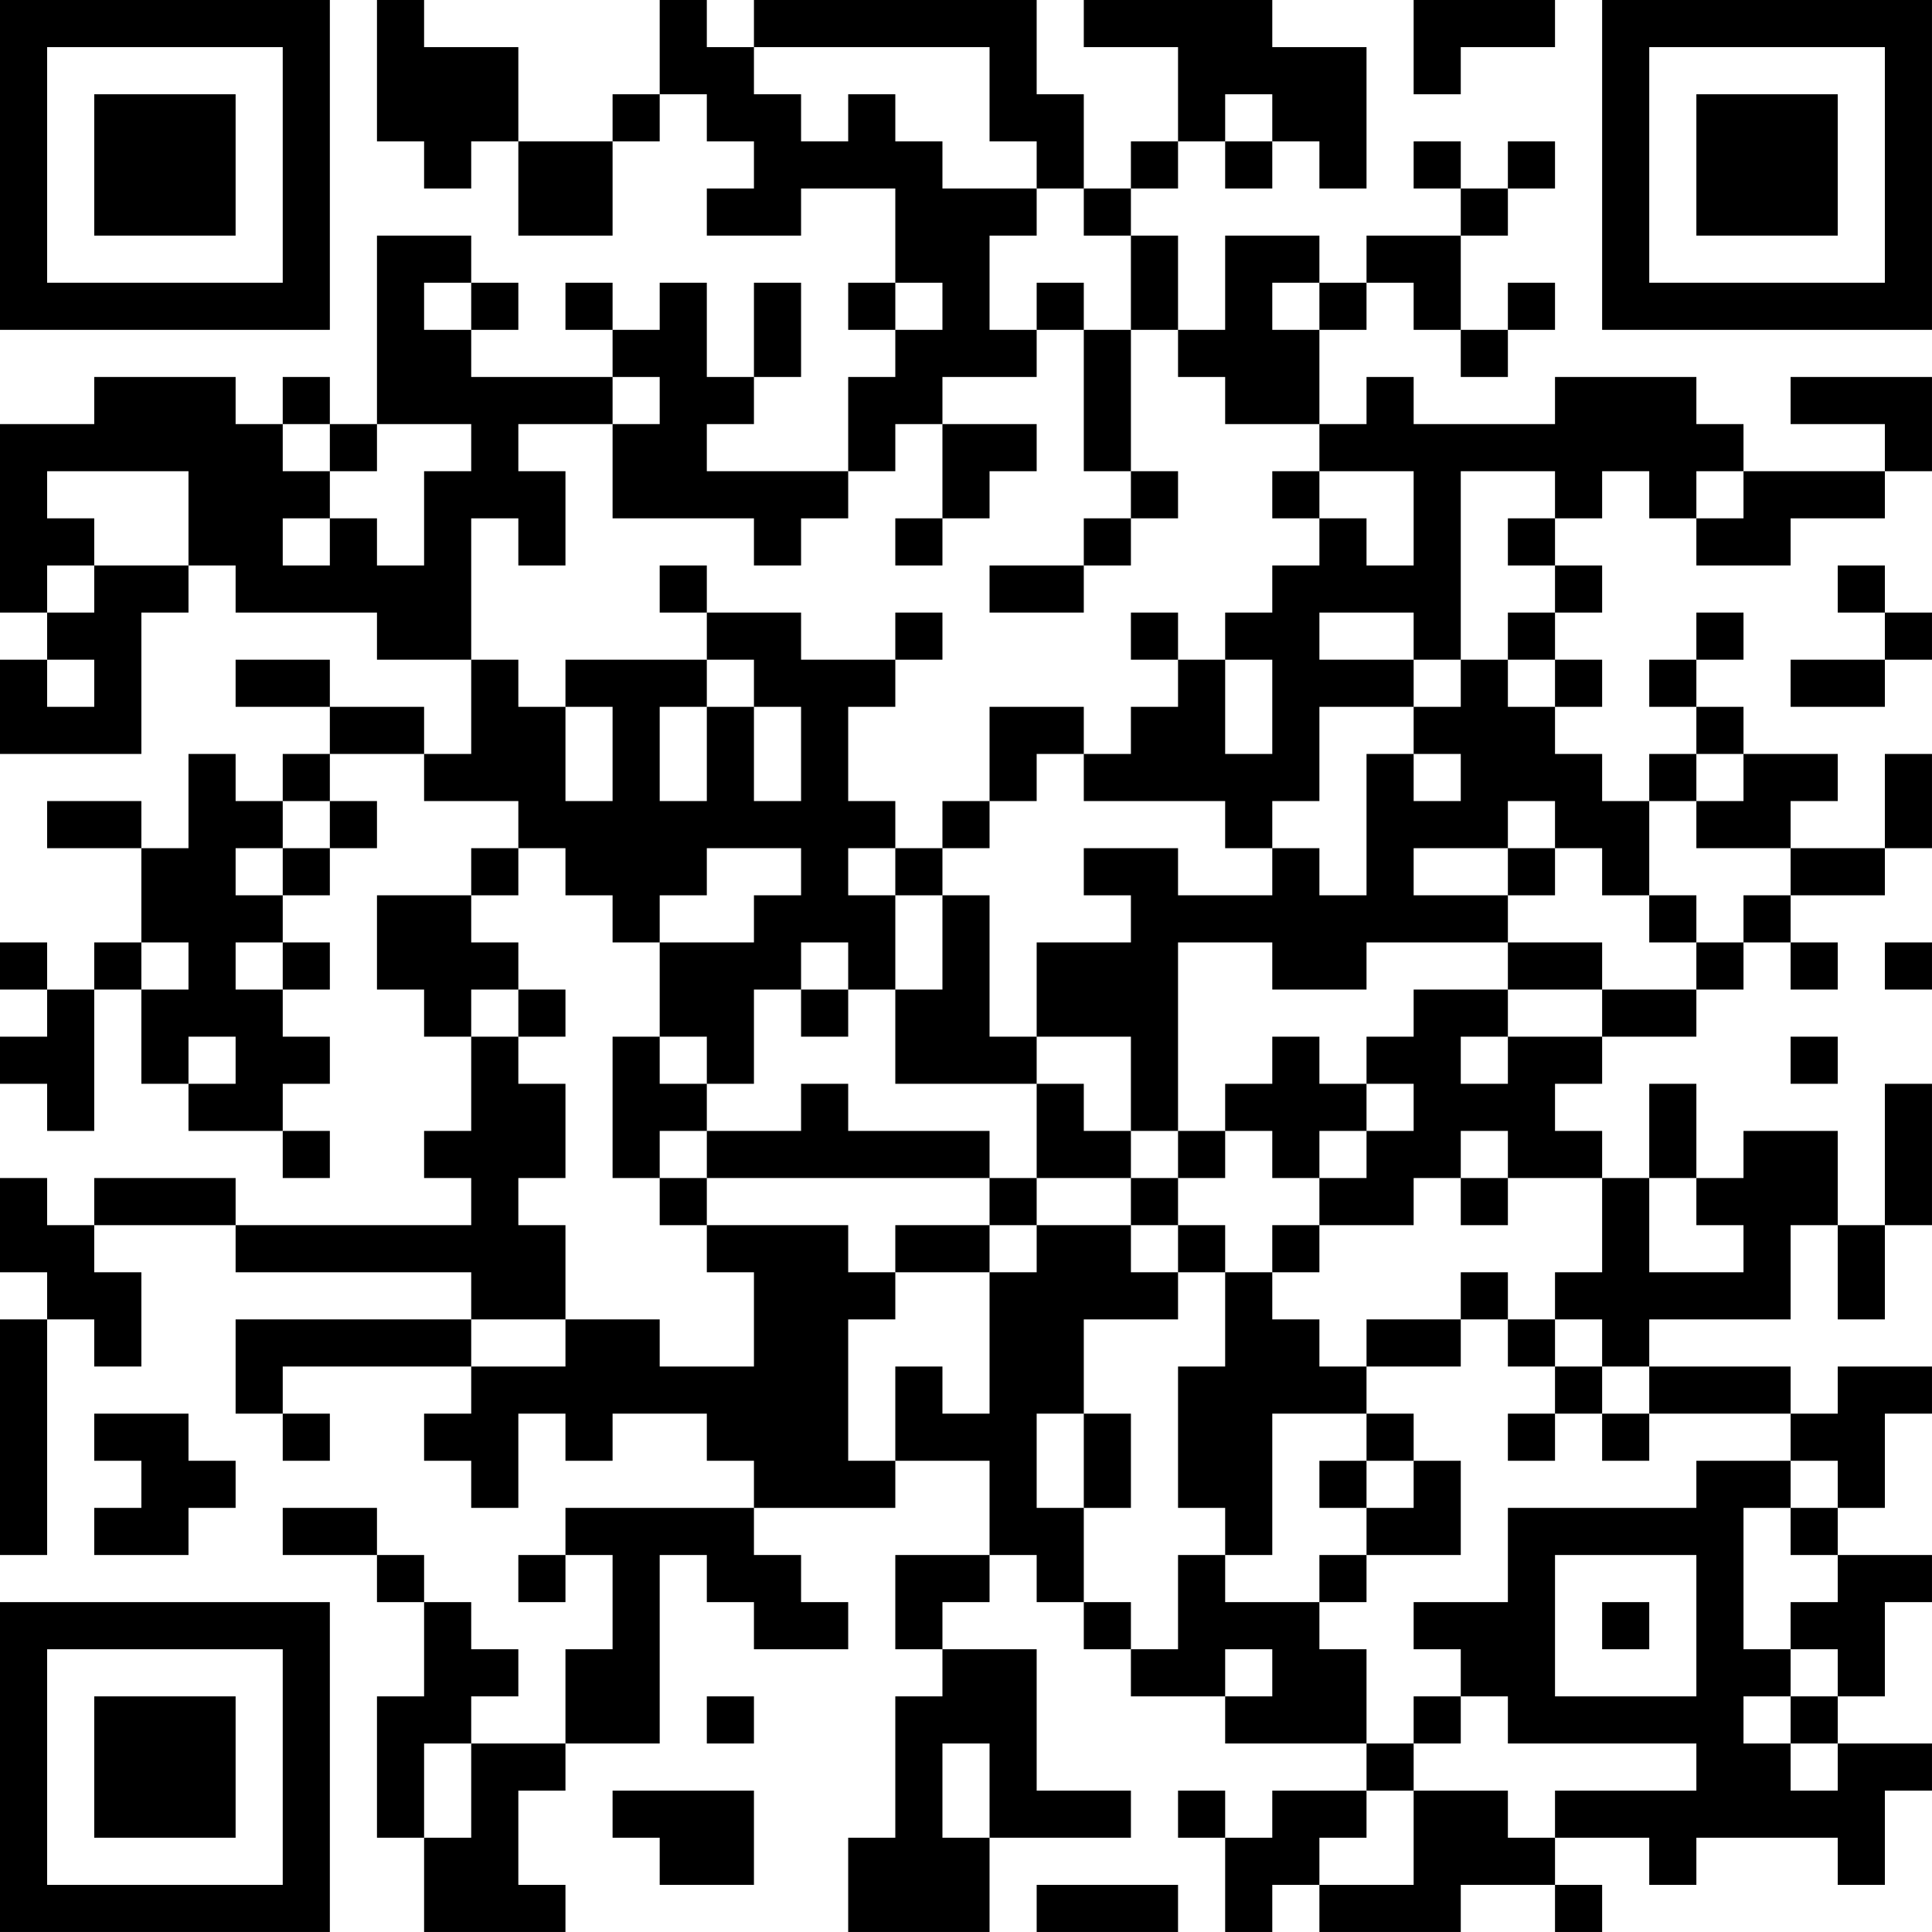 <?xml version="1.0" encoding="UTF-8"?>
<svg xmlns="http://www.w3.org/2000/svg" version="1.1" width="200" height="200" viewBox="0 0 200 200"><rect x="0" y="0" width="200" height="200" fill="#ffffff"/><g transform="scale(4.878)"><g transform="translate(0,0)"><path fill-rule="evenodd" d="M8 0L8 3L9 3L9 4L10 4L10 3L11 3L11 5L13 5L13 3L14 3L14 2L15 2L15 3L16 3L16 4L15 4L15 5L17 5L17 4L19 4L19 6L18 6L18 7L19 7L19 8L18 8L18 10L15 10L15 9L16 9L16 8L17 8L17 6L16 6L16 8L15 8L15 6L14 6L14 7L13 7L13 6L12 6L12 7L13 7L13 8L10 8L10 7L11 7L11 6L10 6L10 5L8 5L8 9L7 9L7 8L6 8L6 9L5 9L5 8L2 8L2 9L0 9L0 13L1 13L1 14L0 14L0 16L3 16L3 13L4 13L4 12L5 12L5 13L8 13L8 14L10 14L10 16L9 16L9 15L7 15L7 14L5 14L5 15L7 15L7 16L6 16L6 17L5 17L5 16L4 16L4 18L3 18L3 17L1 17L1 18L3 18L3 20L2 20L2 21L1 21L1 20L0 20L0 21L1 21L1 22L0 22L0 23L1 23L1 24L2 24L2 21L3 21L3 23L4 23L4 24L6 24L6 25L7 25L7 24L6 24L6 23L7 23L7 22L6 22L6 21L7 21L7 20L6 20L6 19L7 19L7 18L8 18L8 17L7 17L7 16L9 16L9 17L11 17L11 18L10 18L10 19L8 19L8 21L9 21L9 22L10 22L10 24L9 24L9 25L10 25L10 26L5 26L5 25L2 25L2 26L1 26L1 25L0 25L0 27L1 27L1 28L0 28L0 33L1 33L1 28L2 28L2 29L3 29L3 27L2 27L2 26L5 26L5 27L10 27L10 28L5 28L5 30L6 30L6 31L7 31L7 30L6 30L6 29L10 29L10 30L9 30L9 31L10 31L10 32L11 32L11 30L12 30L12 31L13 31L13 30L15 30L15 31L16 31L16 32L12 32L12 33L11 33L11 34L12 34L12 33L13 33L13 35L12 35L12 37L10 37L10 36L11 36L11 35L10 35L10 34L9 34L9 33L8 33L8 32L6 32L6 33L8 33L8 34L9 34L9 36L8 36L8 39L9 39L9 41L12 41L12 40L11 40L11 38L12 38L12 37L14 37L14 33L15 33L15 34L16 34L16 35L18 35L18 34L17 34L17 33L16 33L16 32L19 32L19 31L21 31L21 33L19 33L19 35L20 35L20 36L19 36L19 39L18 39L18 41L21 41L21 39L24 39L24 38L22 38L22 35L20 35L20 34L21 34L21 33L22 33L22 34L23 34L23 35L24 35L24 36L26 36L26 37L29 37L29 38L27 38L27 39L26 39L26 38L25 38L25 39L26 39L26 41L27 41L27 40L28 40L28 41L31 41L31 40L33 40L33 41L34 41L34 40L33 40L33 39L35 39L35 40L36 40L36 39L39 39L39 40L40 40L40 38L41 38L41 37L39 37L39 36L40 36L40 34L41 34L41 33L39 33L39 32L40 32L40 30L41 30L41 29L39 29L39 30L38 30L38 29L35 29L35 28L38 28L38 26L39 26L39 28L40 28L40 26L41 26L41 23L40 23L40 26L39 26L39 24L37 24L37 25L36 25L36 23L35 23L35 25L34 25L34 24L33 24L33 23L34 23L34 22L36 22L36 21L37 21L37 20L38 20L38 21L39 21L39 20L38 20L38 19L40 19L40 18L41 18L41 16L40 16L40 18L38 18L38 17L39 17L39 16L37 16L37 15L36 15L36 14L37 14L37 13L36 13L36 14L35 14L35 15L36 15L36 16L35 16L35 17L34 17L34 16L33 16L33 15L34 15L34 14L33 14L33 13L34 13L34 12L33 12L33 11L34 11L34 10L35 10L35 11L36 11L36 12L38 12L38 11L40 11L40 10L41 10L41 8L38 8L38 9L40 9L40 10L37 10L37 9L36 9L36 8L33 8L33 9L30 9L30 8L29 8L29 9L28 9L28 7L29 7L29 6L30 6L30 7L31 7L31 8L32 8L32 7L33 7L33 6L32 6L32 7L31 7L31 5L32 5L32 4L33 4L33 3L32 3L32 4L31 4L31 3L30 3L30 4L31 4L31 5L29 5L29 6L28 6L28 5L26 5L26 7L25 7L25 5L24 5L24 4L25 4L25 3L26 3L26 4L27 4L27 3L28 3L28 4L29 4L29 1L27 1L27 0L23 0L23 1L25 1L25 3L24 3L24 4L23 4L23 2L22 2L22 0L16 0L16 1L15 1L15 0L14 0L14 2L13 2L13 3L11 3L11 1L9 1L9 0ZM30 0L30 2L31 2L31 1L33 1L33 0ZM16 1L16 2L17 2L17 3L18 3L18 2L19 2L19 3L20 3L20 4L22 4L22 5L21 5L21 7L22 7L22 8L20 8L20 9L19 9L19 10L18 10L18 11L17 11L17 12L16 12L16 11L13 11L13 9L14 9L14 8L13 8L13 9L11 9L11 10L12 10L12 12L11 12L11 11L10 11L10 14L11 14L11 15L12 15L12 17L13 17L13 15L12 15L12 14L15 14L15 15L14 15L14 17L15 17L15 15L16 15L16 17L17 17L17 15L16 15L16 14L15 14L15 13L17 13L17 14L19 14L19 15L18 15L18 17L19 17L19 18L18 18L18 19L19 19L19 21L18 21L18 20L17 20L17 21L16 21L16 23L15 23L15 22L14 22L14 20L16 20L16 19L17 19L17 18L15 18L15 19L14 19L14 20L13 20L13 19L12 19L12 18L11 18L11 19L10 19L10 20L11 20L11 21L10 21L10 22L11 22L11 23L12 23L12 25L11 25L11 26L12 26L12 28L10 28L10 29L12 29L12 28L14 28L14 29L16 29L16 27L15 27L15 26L18 26L18 27L19 27L19 28L18 28L18 31L19 31L19 29L20 29L20 30L21 30L21 27L22 27L22 26L24 26L24 27L25 27L25 28L23 28L23 30L22 30L22 32L23 32L23 34L24 34L24 35L25 35L25 33L26 33L26 34L28 34L28 35L29 35L29 37L30 37L30 38L29 38L29 39L28 39L28 40L30 40L30 38L32 38L32 39L33 39L33 38L36 38L36 37L32 37L32 36L31 36L31 35L30 35L30 34L32 34L32 32L36 32L36 31L38 31L38 32L37 32L37 35L38 35L38 36L37 36L37 37L38 37L38 38L39 38L39 37L38 37L38 36L39 36L39 35L38 35L38 34L39 34L39 33L38 33L38 32L39 32L39 31L38 31L38 30L35 30L35 29L34 29L34 28L33 28L33 27L34 27L34 25L32 25L32 24L31 24L31 25L30 25L30 26L28 26L28 25L29 25L29 24L30 24L30 23L29 23L29 22L30 22L30 21L32 21L32 22L31 22L31 23L32 23L32 22L34 22L34 21L36 21L36 20L37 20L37 19L38 19L38 18L36 18L36 17L37 17L37 16L36 16L36 17L35 17L35 19L34 19L34 18L33 18L33 17L32 17L32 18L30 18L30 19L32 19L32 20L29 20L29 21L27 21L27 20L25 20L25 24L24 24L24 22L22 22L22 20L24 20L24 19L23 19L23 18L25 18L25 19L27 19L27 18L28 18L28 19L29 19L29 16L30 16L30 17L31 17L31 16L30 16L30 15L31 15L31 14L32 14L32 15L33 15L33 14L32 14L32 13L33 13L33 12L32 12L32 11L33 11L33 10L31 10L31 14L30 14L30 13L28 13L28 14L30 14L30 15L28 15L28 17L27 17L27 18L26 18L26 17L23 17L23 16L24 16L24 15L25 15L25 14L26 14L26 16L27 16L27 14L26 14L26 13L27 13L27 12L28 12L28 11L29 11L29 12L30 12L30 10L28 10L28 9L26 9L26 8L25 8L25 7L24 7L24 5L23 5L23 4L22 4L22 3L21 3L21 1ZM26 2L26 3L27 3L27 2ZM9 6L9 7L10 7L10 6ZM19 6L19 7L20 7L20 6ZM22 6L22 7L23 7L23 10L24 10L24 11L23 11L23 12L21 12L21 13L23 13L23 12L24 12L24 11L25 11L25 10L24 10L24 7L23 7L23 6ZM27 6L27 7L28 7L28 6ZM6 9L6 10L7 10L7 11L6 11L6 12L7 12L7 11L8 11L8 12L9 12L9 10L10 10L10 9L8 9L8 10L7 10L7 9ZM20 9L20 11L19 11L19 12L20 12L20 11L21 11L21 10L22 10L22 9ZM1 10L1 11L2 11L2 12L1 12L1 13L2 13L2 12L4 12L4 10ZM27 10L27 11L28 11L28 10ZM36 10L36 11L37 11L37 10ZM14 12L14 13L15 13L15 12ZM39 12L39 13L40 13L40 14L38 14L38 15L40 15L40 14L41 14L41 13L40 13L40 12ZM19 13L19 14L20 14L20 13ZM24 13L24 14L25 14L25 13ZM1 14L1 15L2 15L2 14ZM21 15L21 17L20 17L20 18L19 18L19 19L20 19L20 21L19 21L19 23L22 23L22 25L21 25L21 24L18 24L18 23L17 23L17 24L15 24L15 23L14 23L14 22L13 22L13 25L14 25L14 26L15 26L15 25L21 25L21 26L19 26L19 27L21 27L21 26L22 26L22 25L24 25L24 26L25 26L25 27L26 27L26 29L25 29L25 32L26 32L26 33L27 33L27 30L29 30L29 31L28 31L28 32L29 32L29 33L28 33L28 34L29 34L29 33L31 33L31 31L30 31L30 30L29 30L29 29L31 29L31 28L32 28L32 29L33 29L33 30L32 30L32 31L33 31L33 30L34 30L34 31L35 31L35 30L34 30L34 29L33 29L33 28L32 28L32 27L31 27L31 28L29 28L29 29L28 29L28 28L27 28L27 27L28 27L28 26L27 26L27 27L26 27L26 26L25 26L25 25L26 25L26 24L27 24L27 25L28 25L28 24L29 24L29 23L28 23L28 22L27 22L27 23L26 23L26 24L25 24L25 25L24 25L24 24L23 24L23 23L22 23L22 22L21 22L21 19L20 19L20 18L21 18L21 17L22 17L22 16L23 16L23 15ZM6 17L6 18L5 18L5 19L6 19L6 18L7 18L7 17ZM32 18L32 19L33 19L33 18ZM35 19L35 20L36 20L36 19ZM3 20L3 21L4 21L4 20ZM5 20L5 21L6 21L6 20ZM32 20L32 21L34 21L34 20ZM40 20L40 21L41 21L41 20ZM11 21L11 22L12 22L12 21ZM17 21L17 22L18 22L18 21ZM4 22L4 23L5 23L5 22ZM38 22L38 23L39 23L39 22ZM14 24L14 25L15 25L15 24ZM31 25L31 26L32 26L32 25ZM35 25L35 27L37 27L37 26L36 26L36 25ZM2 30L2 31L3 31L3 32L2 32L2 33L4 33L4 32L5 32L5 31L4 31L4 30ZM23 30L23 32L24 32L24 30ZM29 31L29 32L30 32L30 31ZM33 33L33 36L36 36L36 33ZM34 34L34 35L35 35L35 34ZM26 35L26 36L27 36L27 35ZM15 36L15 37L16 37L16 36ZM30 36L30 37L31 37L31 36ZM9 37L9 39L10 39L10 37ZM20 37L20 39L21 39L21 37ZM13 38L13 39L14 39L14 40L16 40L16 38ZM22 40L22 41L25 41L25 40ZM0 0L0 7L7 7L7 0ZM1 1L1 6L6 6L6 1ZM2 2L2 5L5 5L5 2ZM34 0L34 7L41 7L41 0ZM35 1L35 6L40 6L40 1ZM36 2L36 5L39 5L39 2ZM0 34L0 41L7 41L7 34ZM1 35L1 40L6 40L6 35ZM2 36L2 39L5 39L5 36Z" fill="#000000"/></g></g></svg>
